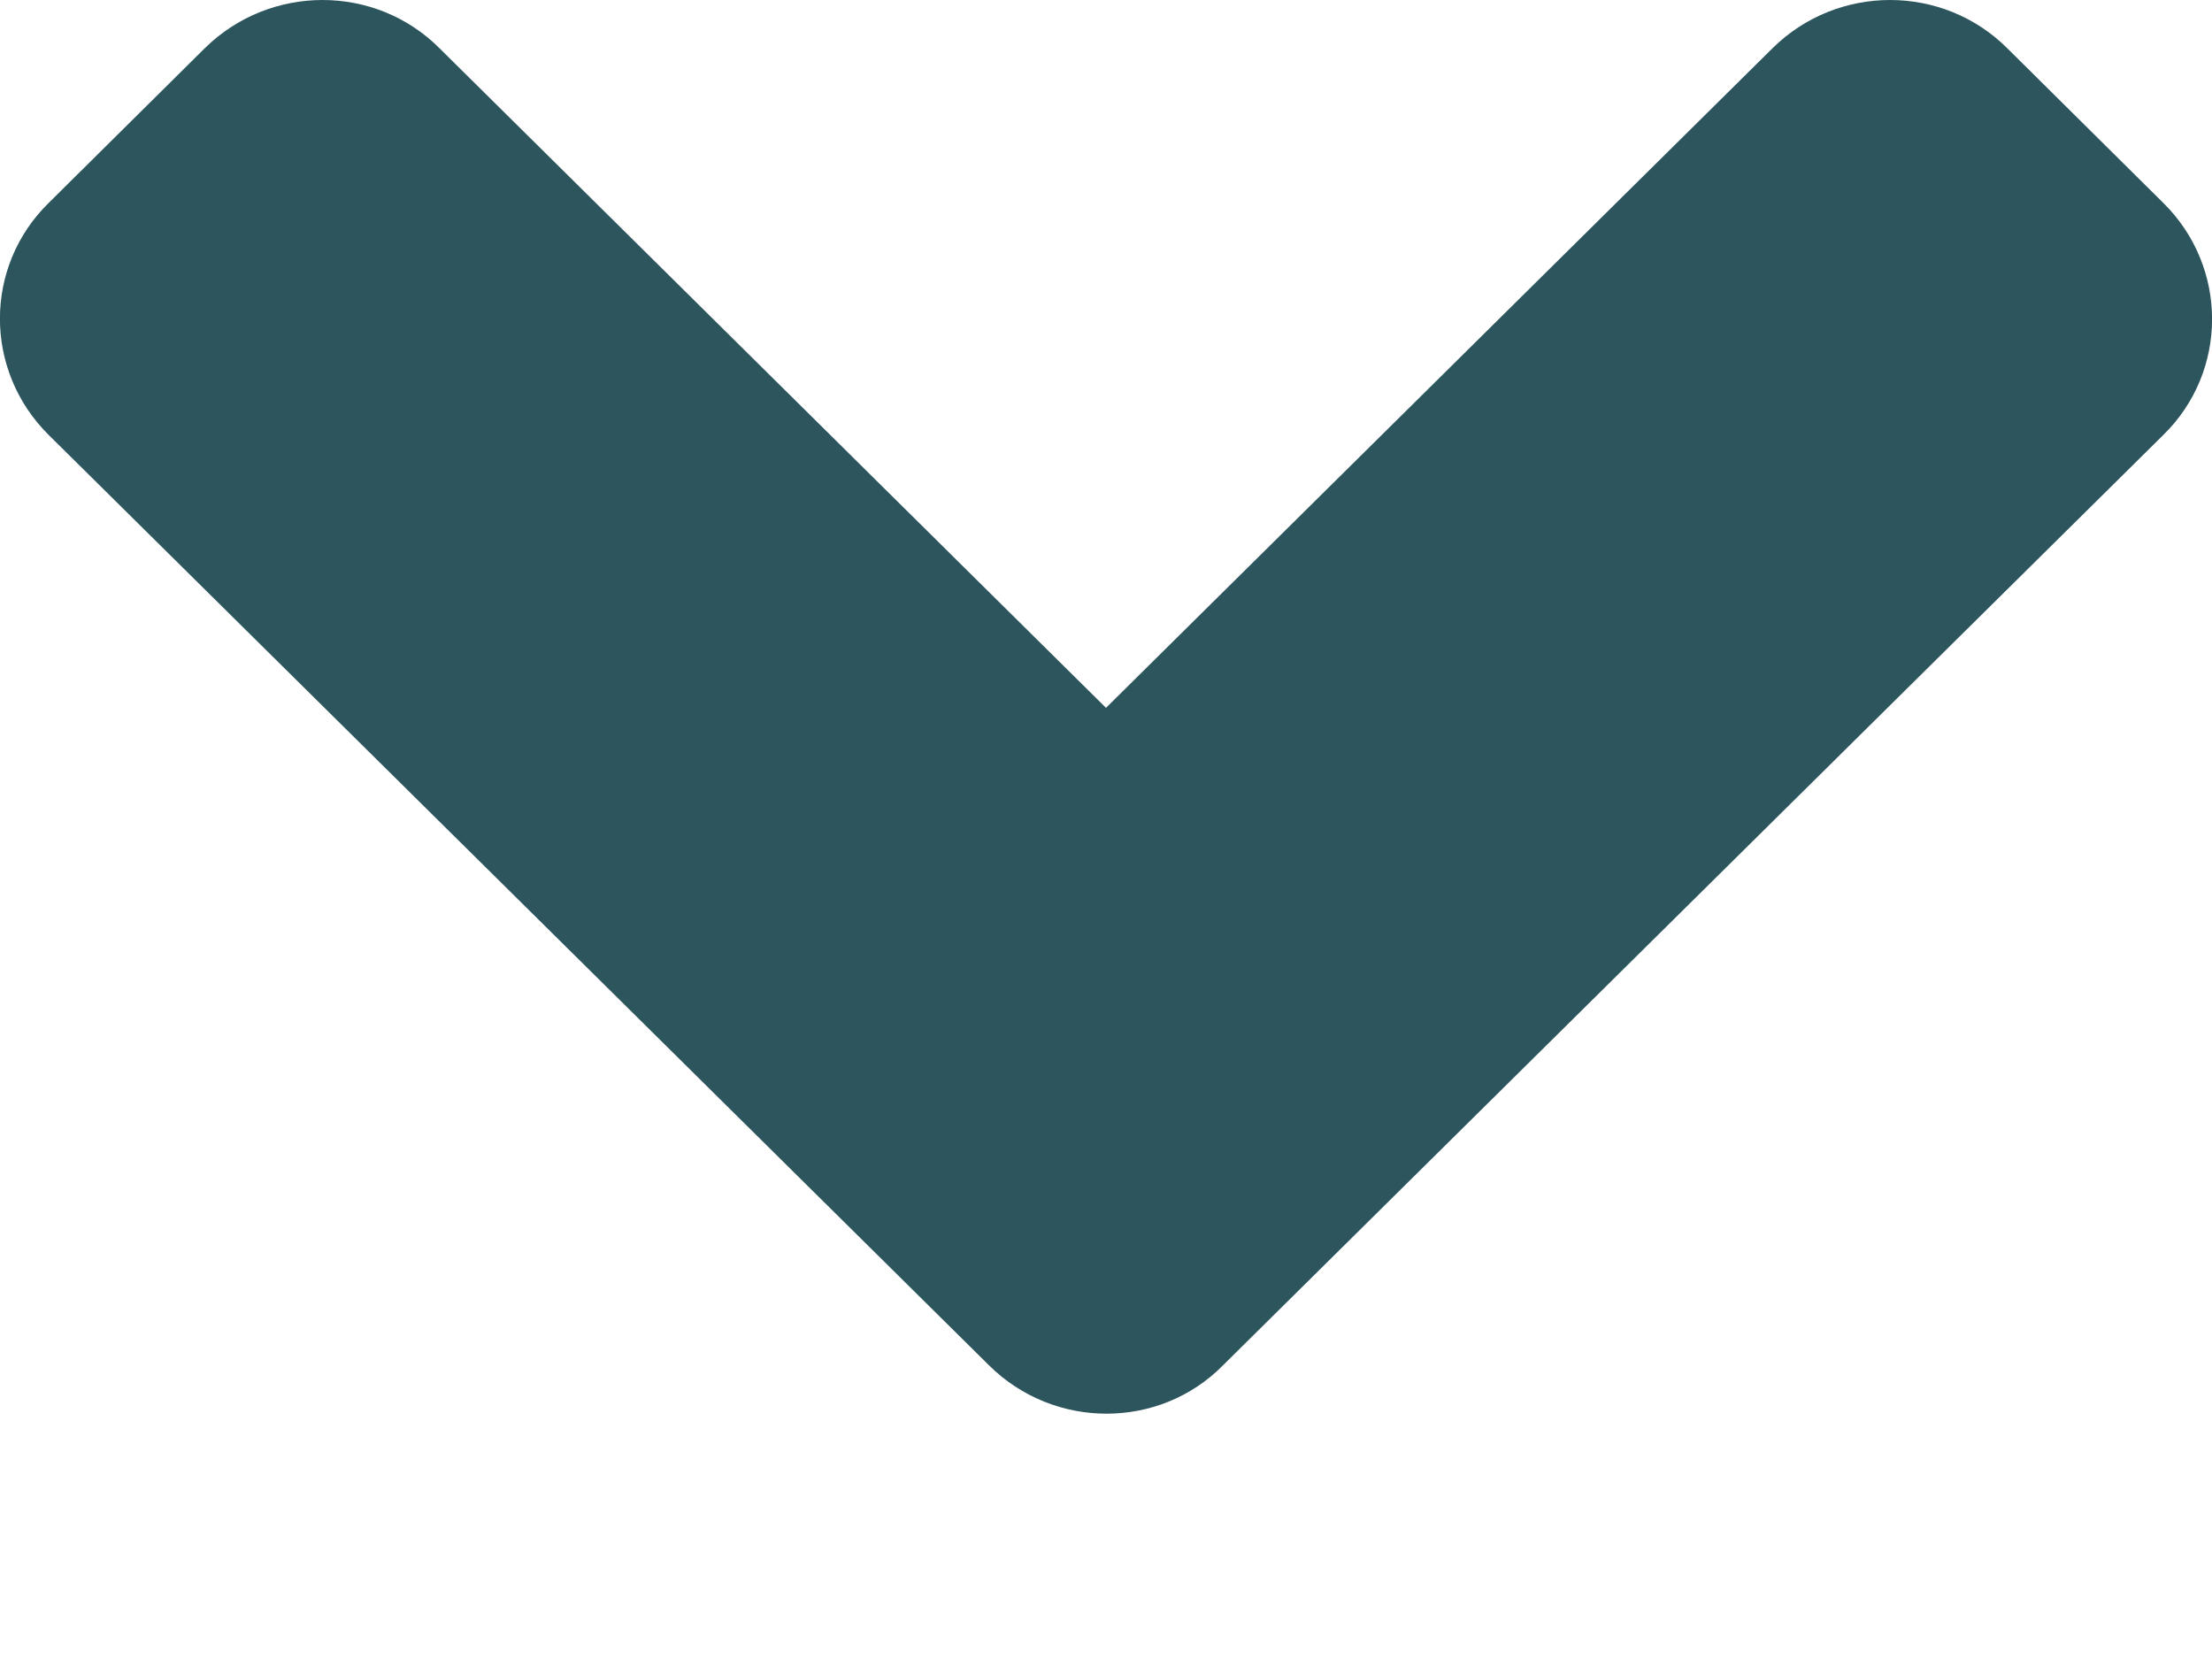 <svg width="8" height="6" viewBox="0 0 8 6" fill="none" xmlns="http://www.w3.org/2000/svg">
<path d="M3.577 4.938L0.176 1.573C-0.059 1.34 -0.059 0.964 0.176 0.734L0.741 0.174C0.977 -0.058 1.357 -0.058 1.589 0.174L4 2.56L6.411 0.174C6.646 -0.058 7.026 -0.058 7.259 0.174L7.824 0.734C8.059 0.966 8.059 1.343 7.824 1.573L4.423 4.938C4.193 5.171 3.812 5.171 3.577 4.938Z" fill="#2C555D"/>
</svg>
